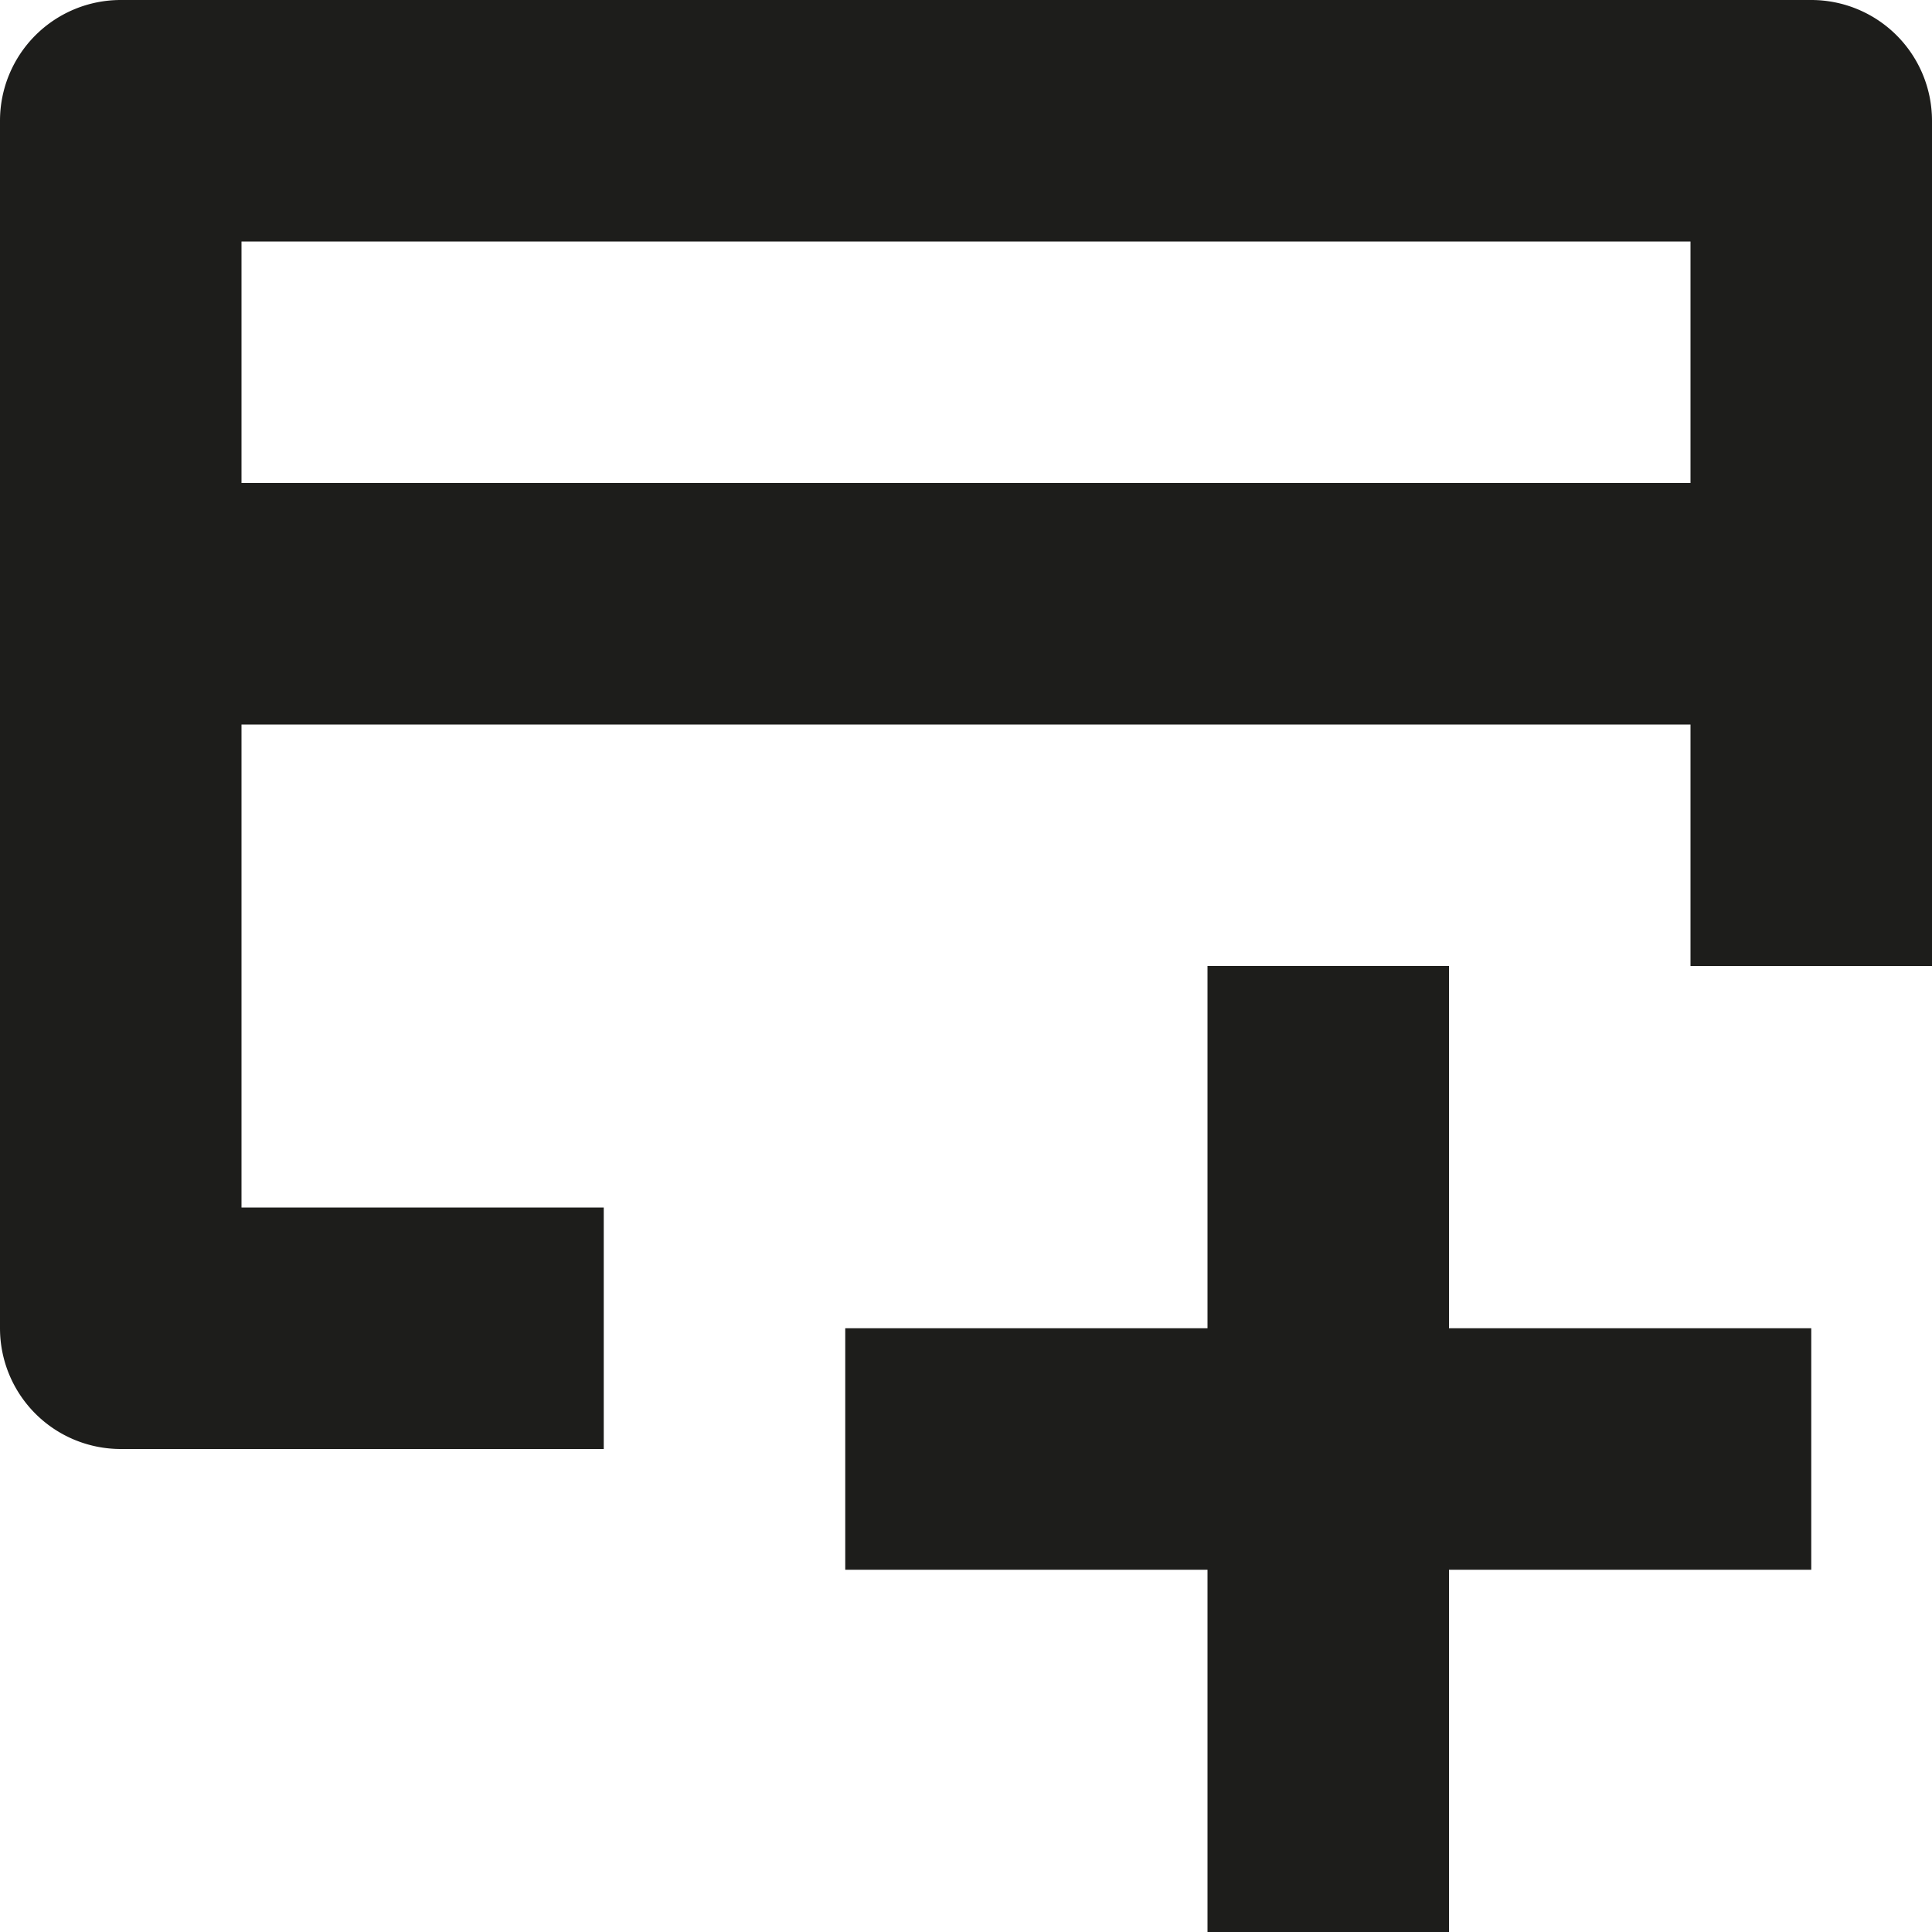 <svg xmlns="http://www.w3.org/2000/svg" width="16" height="16" viewBox="0 0 16 16">
  <title>card-add</title>
  <path d="M15,0H1A1,1,0,0,0,0,1V11a1,1,0,0,0,1,1H5V10H2V6H14V8h2V1A1,1,0,0,0,15,0ZM14,4H2V2H14Z" fill="#1d1d1b"/>
  <polygon points="10 8 10 11 7 11 7 13 10 13 10 16 12 16 12 13 15 13 15 11 12 11 12 8 10 8" fill="#1d1d1b"/>
</svg>
